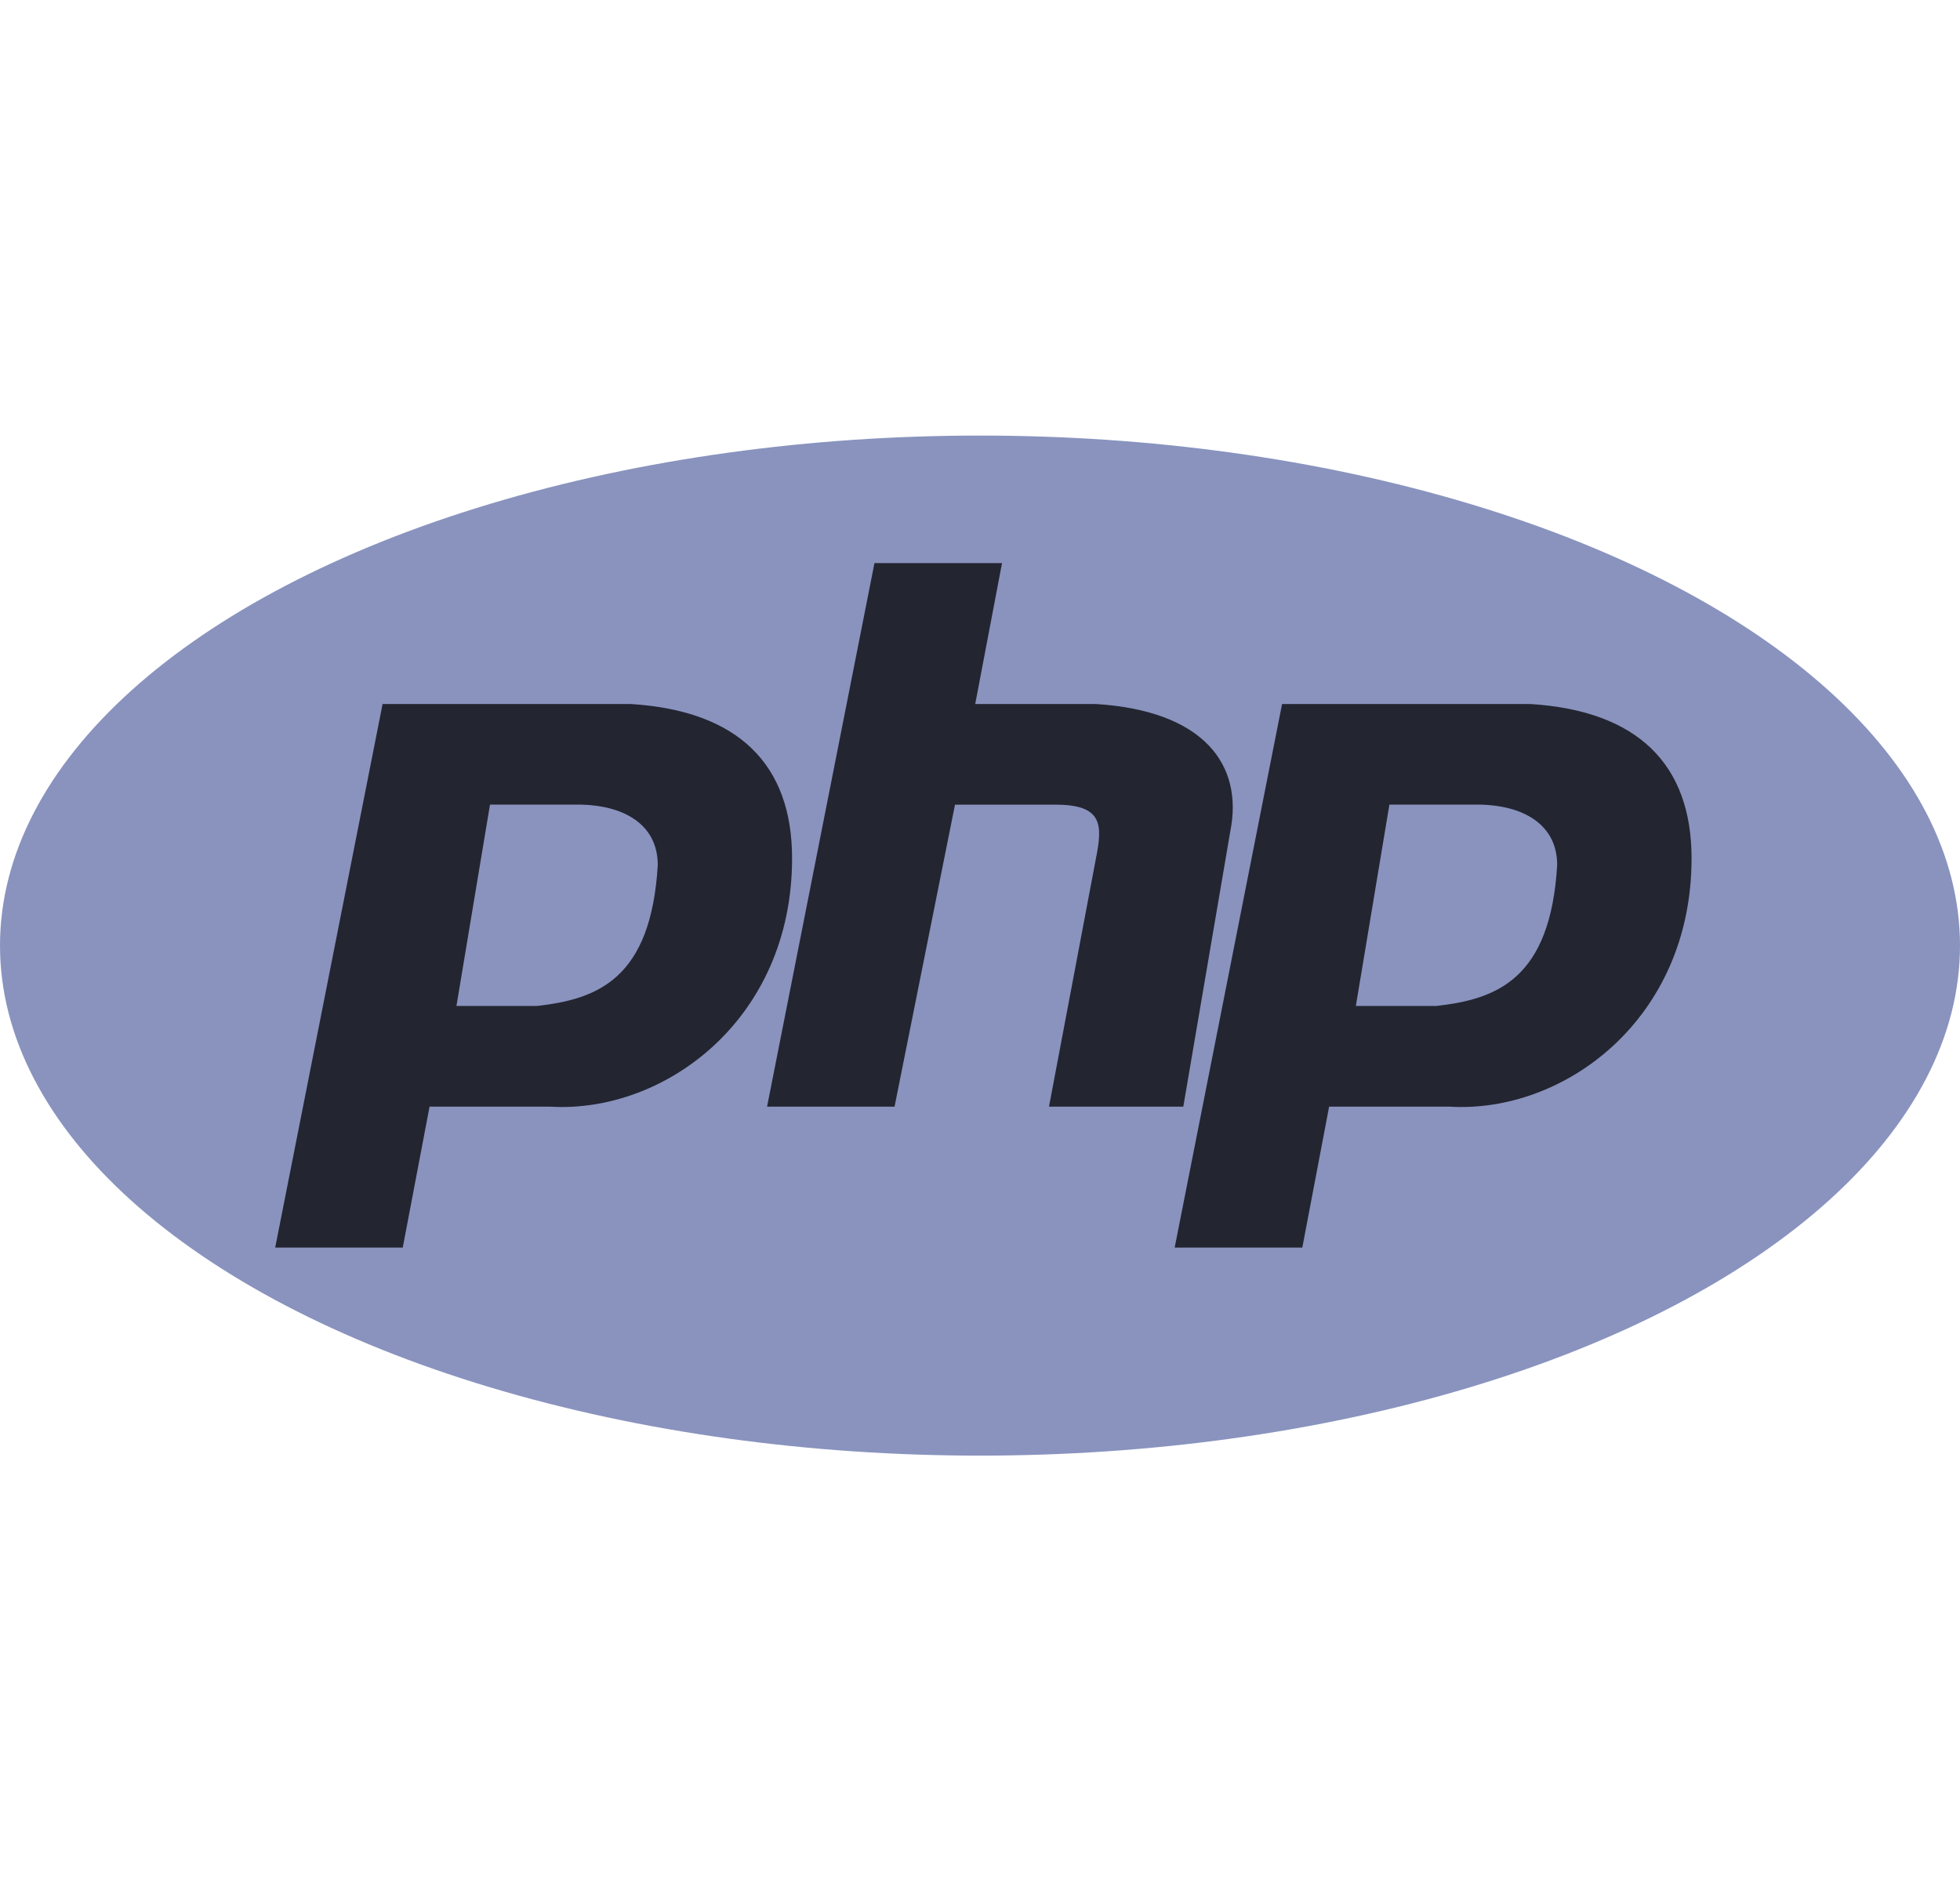 <?xml version="1.0" encoding="utf-8"?>
<!-- Generator: Adobe Illustrator 24.2.3, SVG Export Plug-In . SVG Version: 6.00 Build 0)  -->
<svg version="1.1" id="Layer_1" xmlns="http://www.w3.org/2000/svg" xmlns:xlink="http://www.w3.org/1999/xlink" x="0px" y="0px"
	 viewBox="0 0 2500 2409.8" style="enable-background:new 0 0 2500 2409.8;" xml:space="preserve">
<style type="text/css">
	.st0{fill-rule:evenodd;clip-rule:evenodd;fill:#8993BE;}
	.st1{fill-rule:evenodd;clip-rule:evenodd;fill:#232531;}
</style>
<g>
	<ellipse class="st0" cx="1250" cy="1206.4" rx="1250" ry="650.7"/>
	<path class="st1" d="M351,1591.7l137-693.5h316.8c137,8.6,205.5,77.1,205.5,196.9c0,205.5-162.7,325.3-308.2,316.8H547.9
		l-34.2,179.8H351z M582.2,1283.4l42.8-256.9h111.3c59.9,0,102.7,25.7,102.7,77.1c-8.6,145.6-77.1,171.2-154.1,179.8H582.2
		L582.2,1283.4z M978.4,1411.9l137-693.5h162.7l-34.2,179.8h154.1c137,8.6,188.4,77.1,171.2,162.7l-59.9,351H1338l59.9-316.8
		c8.6-42.8,8.6-68.5-51.4-68.5h-128.4l-77.1,385.3H978.4z M1498.3,1591.7l137-693.5h316.8c137,8.6,205.5,77.1,205.5,196.9
		c0,205.5-162.7,325.3-308.2,316.8h-154.1l-34.2,179.8H1498.3z M1729.4,1283.4l42.8-256.9h111.3c59.9,0,102.7,25.7,102.7,77.1
		c-8.6,145.6-77.1,171.2-154.1,179.8H1729.4L1729.4,1283.4z"/>
</g>
</svg>
